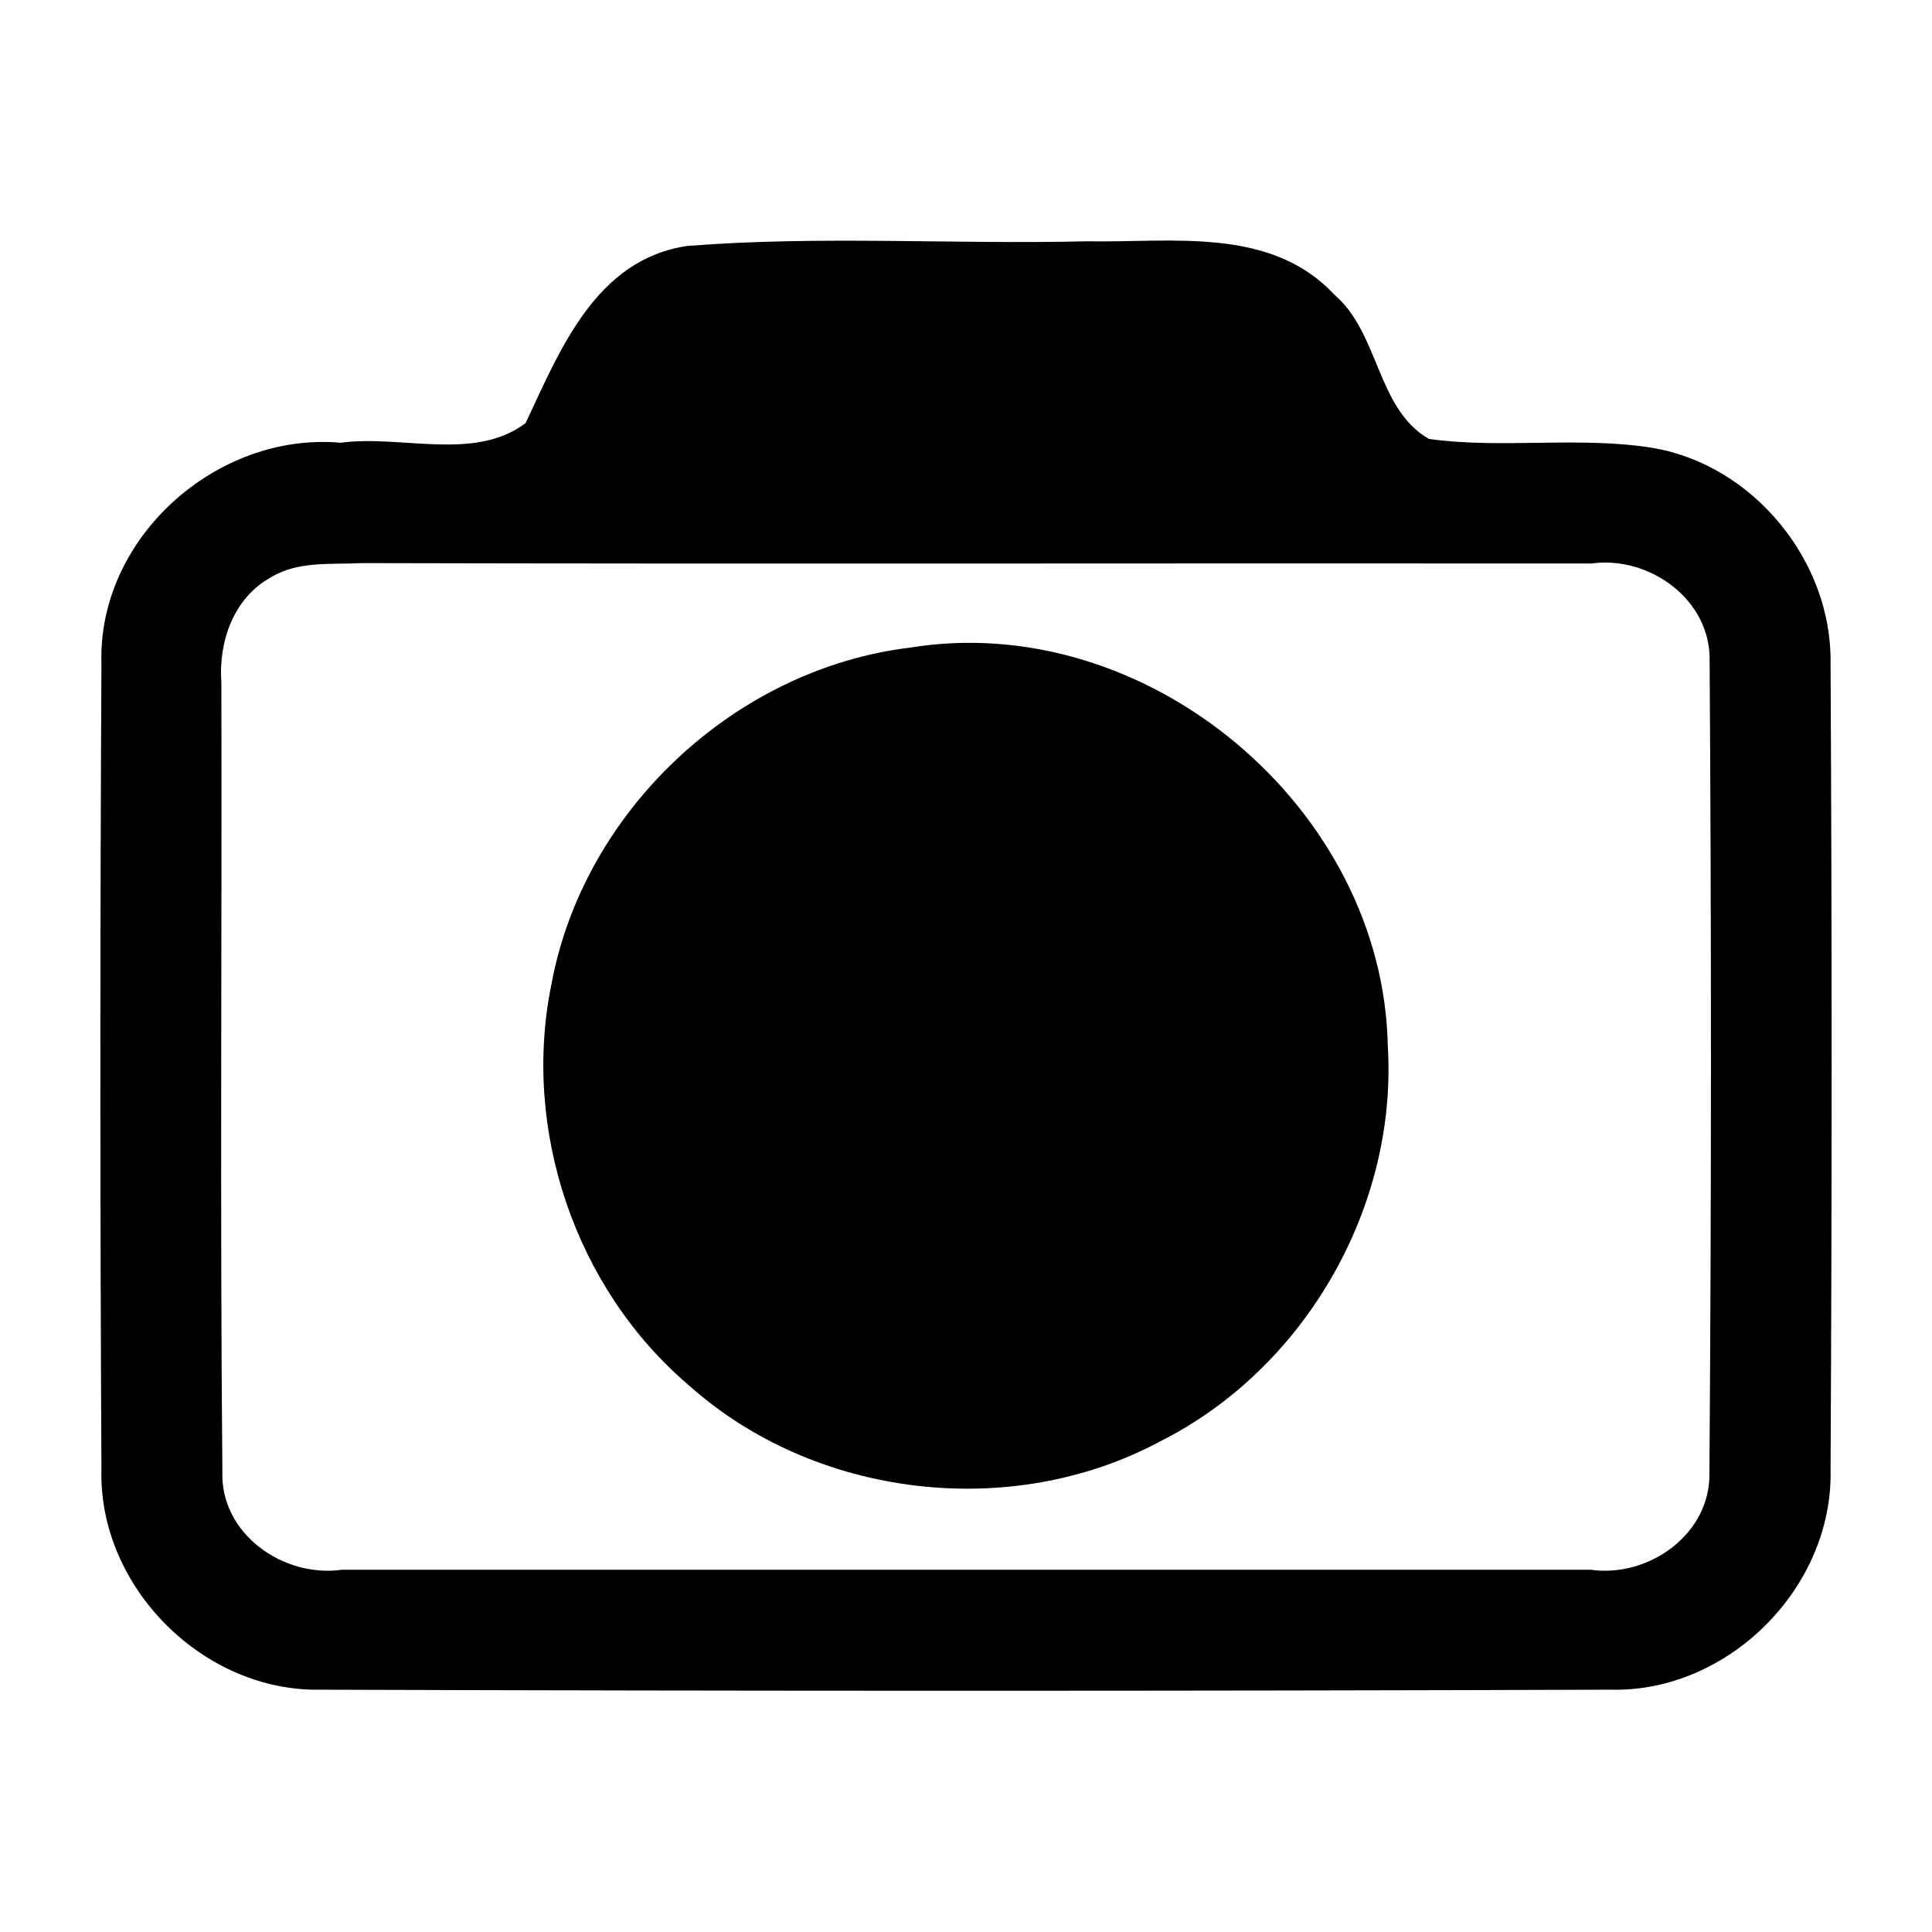 <?xml version="1.0" encoding="UTF-8" ?>
<!DOCTYPE svg PUBLIC "-//W3C//DTD SVG 1.1//EN" "http://www.w3.org/Graphics/SVG/1.1/DTD/svg11.dtd">
<svg width="96pt" height="96pt" viewBox="0 0 96 96" version="1.1" xmlns="http://www.w3.org/2000/svg">
<g id="#ffffffff">
</g>
<g id="#000000ff">
<path fill="#000000" opacity="1.00" d=" M 34.16 12.22 C 40.76 11.70 47.40 12.15 54.02 11.99 C 58.18 12.07 63.13 11.23 66.30 14.64 C 68.55 16.56 68.40 20.31 71.00 21.81 C 74.69 22.32 78.46 21.66 82.15 22.26 C 87.13 23.12 91.03 27.88 90.96 32.94 C 91.03 46.31 91.03 59.69 90.96 73.06 C 91.08 78.89 85.88 84.10 80.04 83.96 C 58.66 84.03 37.29 84.03 15.92 83.96 C 10.09 84.07 4.89 78.85 5.04 73.02 C 4.97 59.67 4.97 46.32 5.04 32.97 C 4.85 26.72 10.77 21.45 16.93 22.00 C 19.93 21.59 23.57 22.95 26.12 21.02 C 27.83 17.38 29.61 12.88 34.16 12.22 M 13.44 28.70 C 11.60 29.72 10.85 31.90 11.00 33.91 C 11.03 46.98 10.93 60.05 11.05 73.12 C 10.94 76.21 14.07 78.41 16.99 78.00 C 37.67 78.00 58.36 78.00 79.04 78.00 C 81.94 78.41 85.03 76.21 84.94 73.14 C 85.04 59.71 85.04 46.28 84.95 32.85 C 85.02 29.80 81.96 27.60 79.07 28.00 C 58.71 27.98 38.34 28.03 17.98 27.98 C 16.46 28.06 14.79 27.86 13.44 28.70 Z" />
<path fill="#000000" opacity="1.00" d=" M 45.22 32.18 C 56.96 30.27 68.74 40.12 68.96 52.00 C 69.44 60.01 64.82 68.02 57.65 71.62 C 50.24 75.60 40.47 74.44 34.20 68.81 C 28.59 64.02 25.92 56.14 27.40 48.91 C 28.99 40.29 36.52 33.23 45.22 32.18 Z" />
</g>
</svg>
